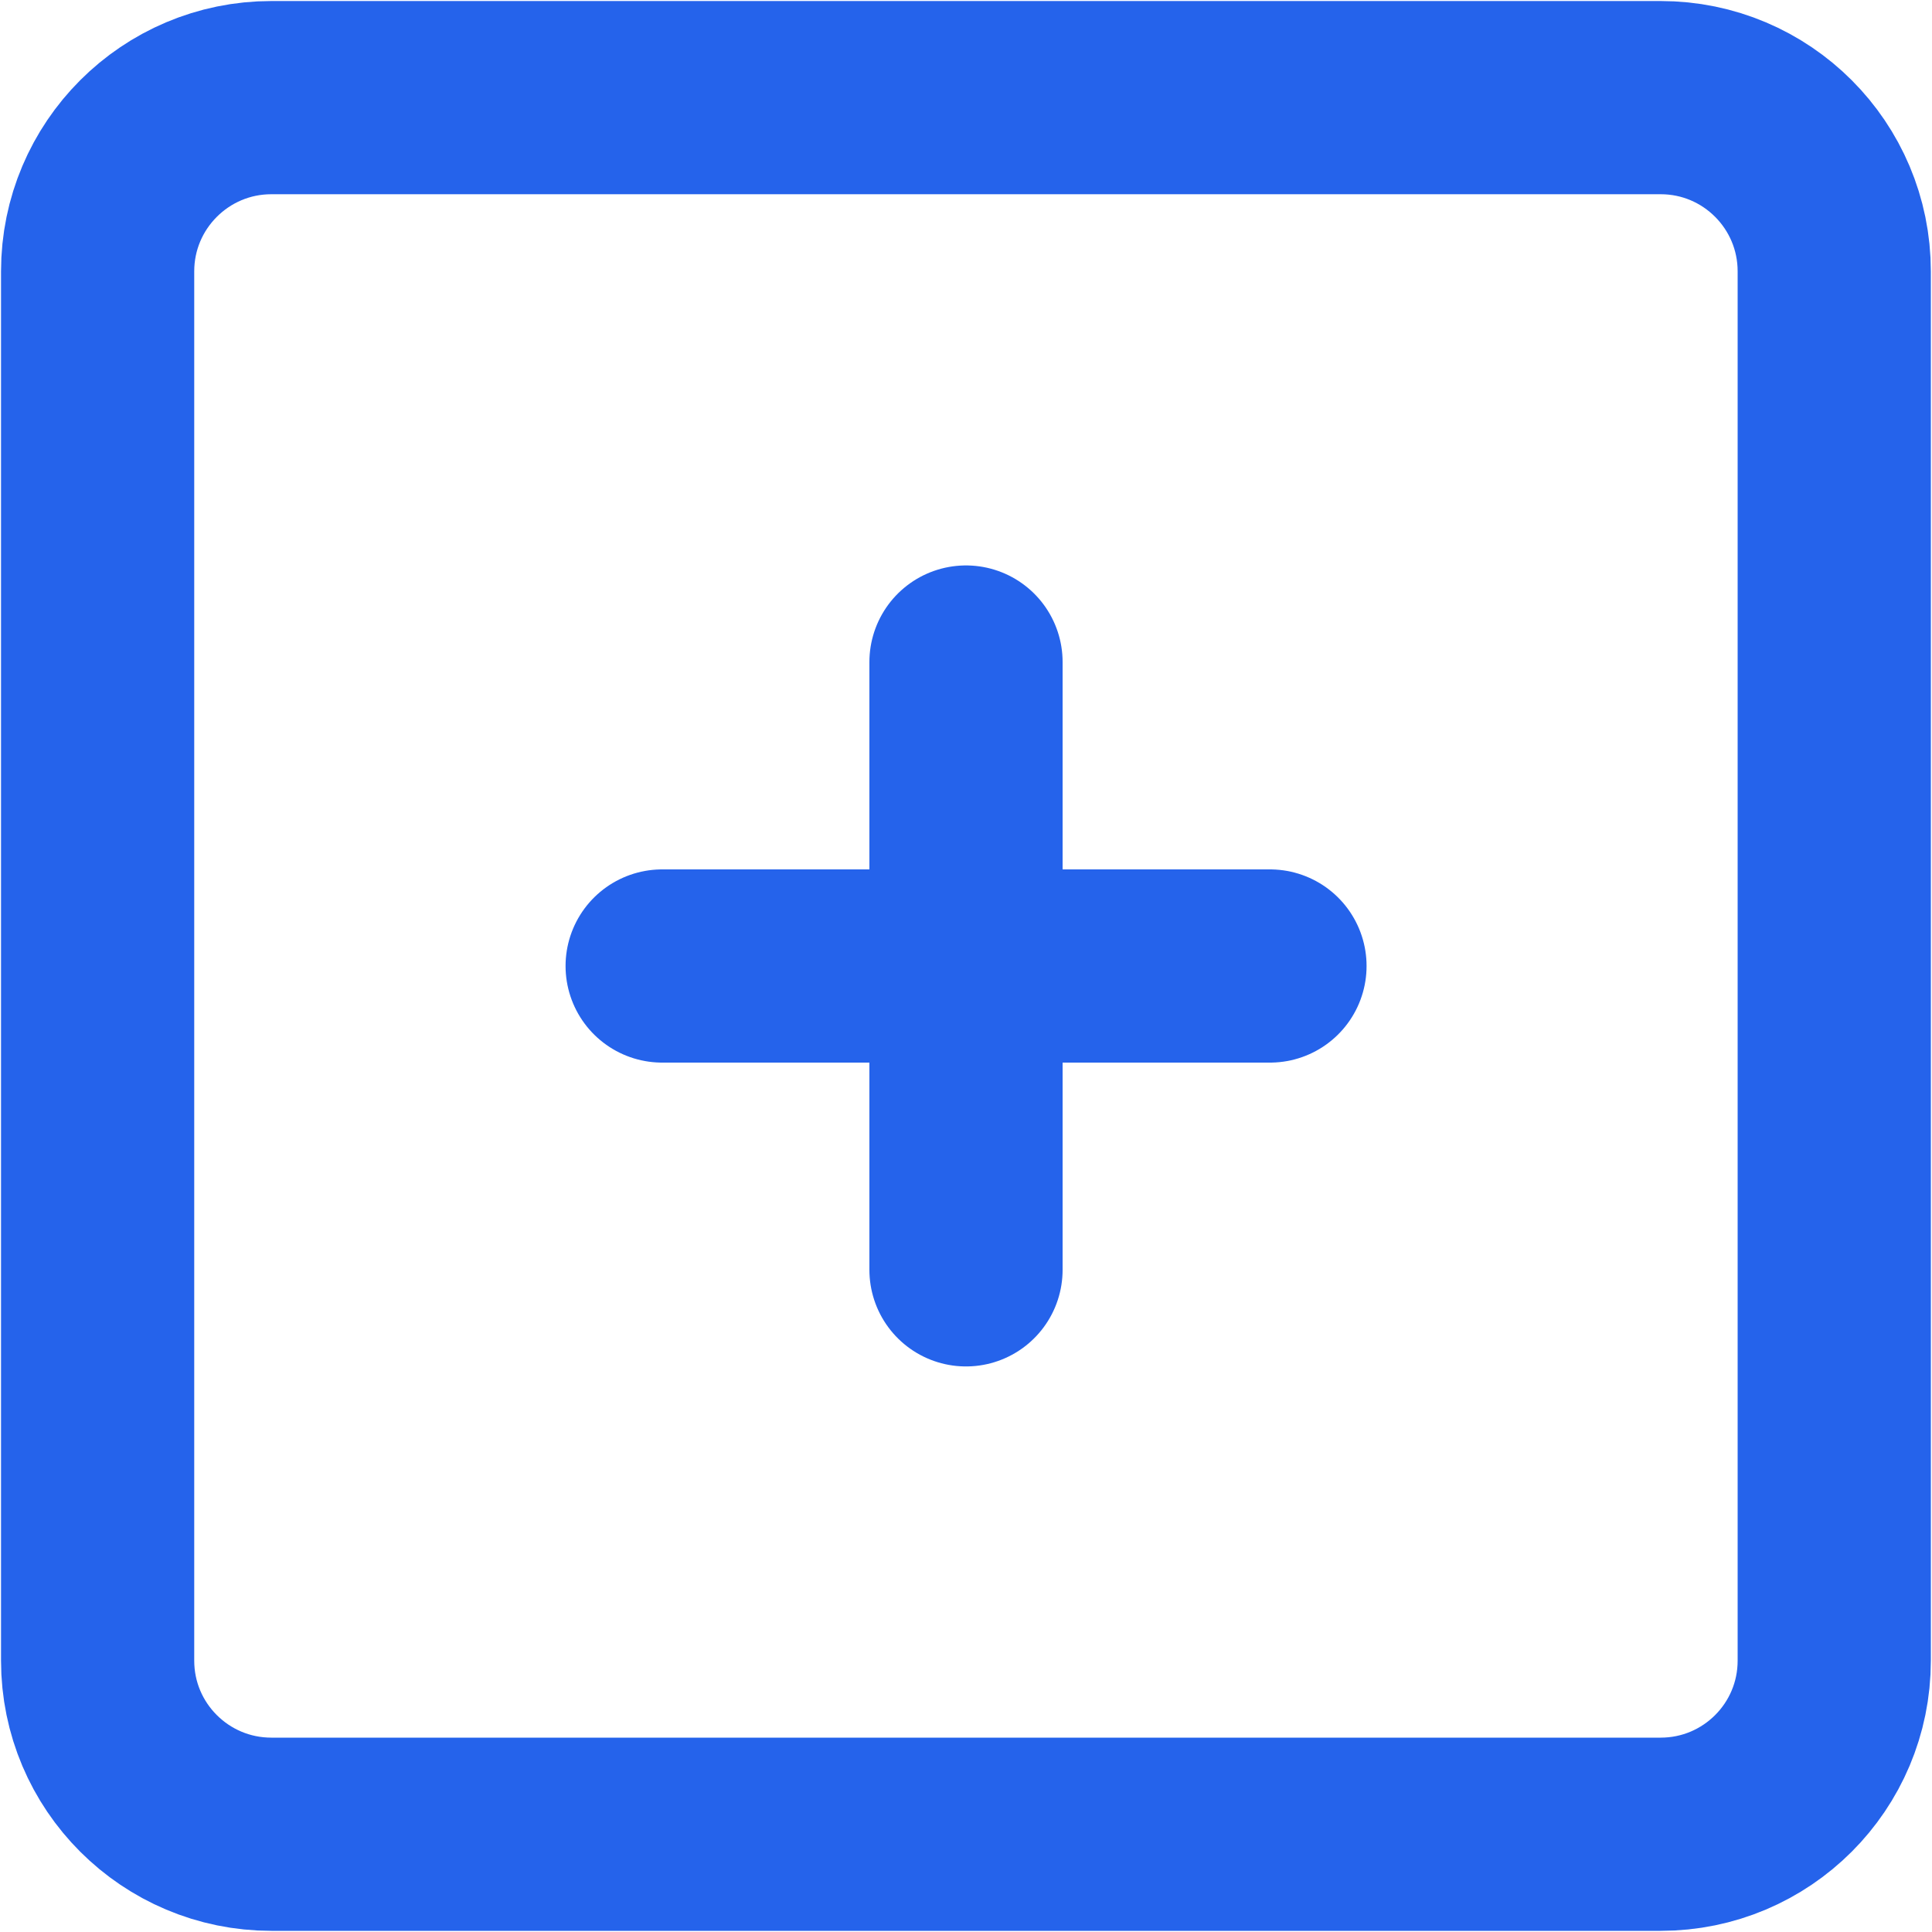 <svg width="15" height="15" viewBox="0 0 15 15" fill="none" xmlns="http://www.w3.org/2000/svg">
<g id="Group">
<path id="--Rectangle" d="M12.893 0.758H2.107C1.362 0.758 0.758 1.362 0.758 2.107V12.893C0.758 13.638 1.362 14.241 2.107 14.241H12.893C13.638 14.241 14.241 13.638 14.241 12.893V2.107C14.241 1.362 13.638 0.758 12.893 0.758Z" stroke="#2563EB" stroke-width="1.5" stroke-linecap="round" stroke-linejoin="round"/>
<path id="Vector" d="M9.86 7.5H5.141" stroke="#2563EB" stroke-width="1.5" stroke-linecap="round" stroke-linejoin="round"/>
<path id="Vector_2" d="M7.5 9.859V5.14" stroke="#2563EB" stroke-width="1.5" stroke-linecap="round" stroke-linejoin="round"/>
</g>
</svg>
